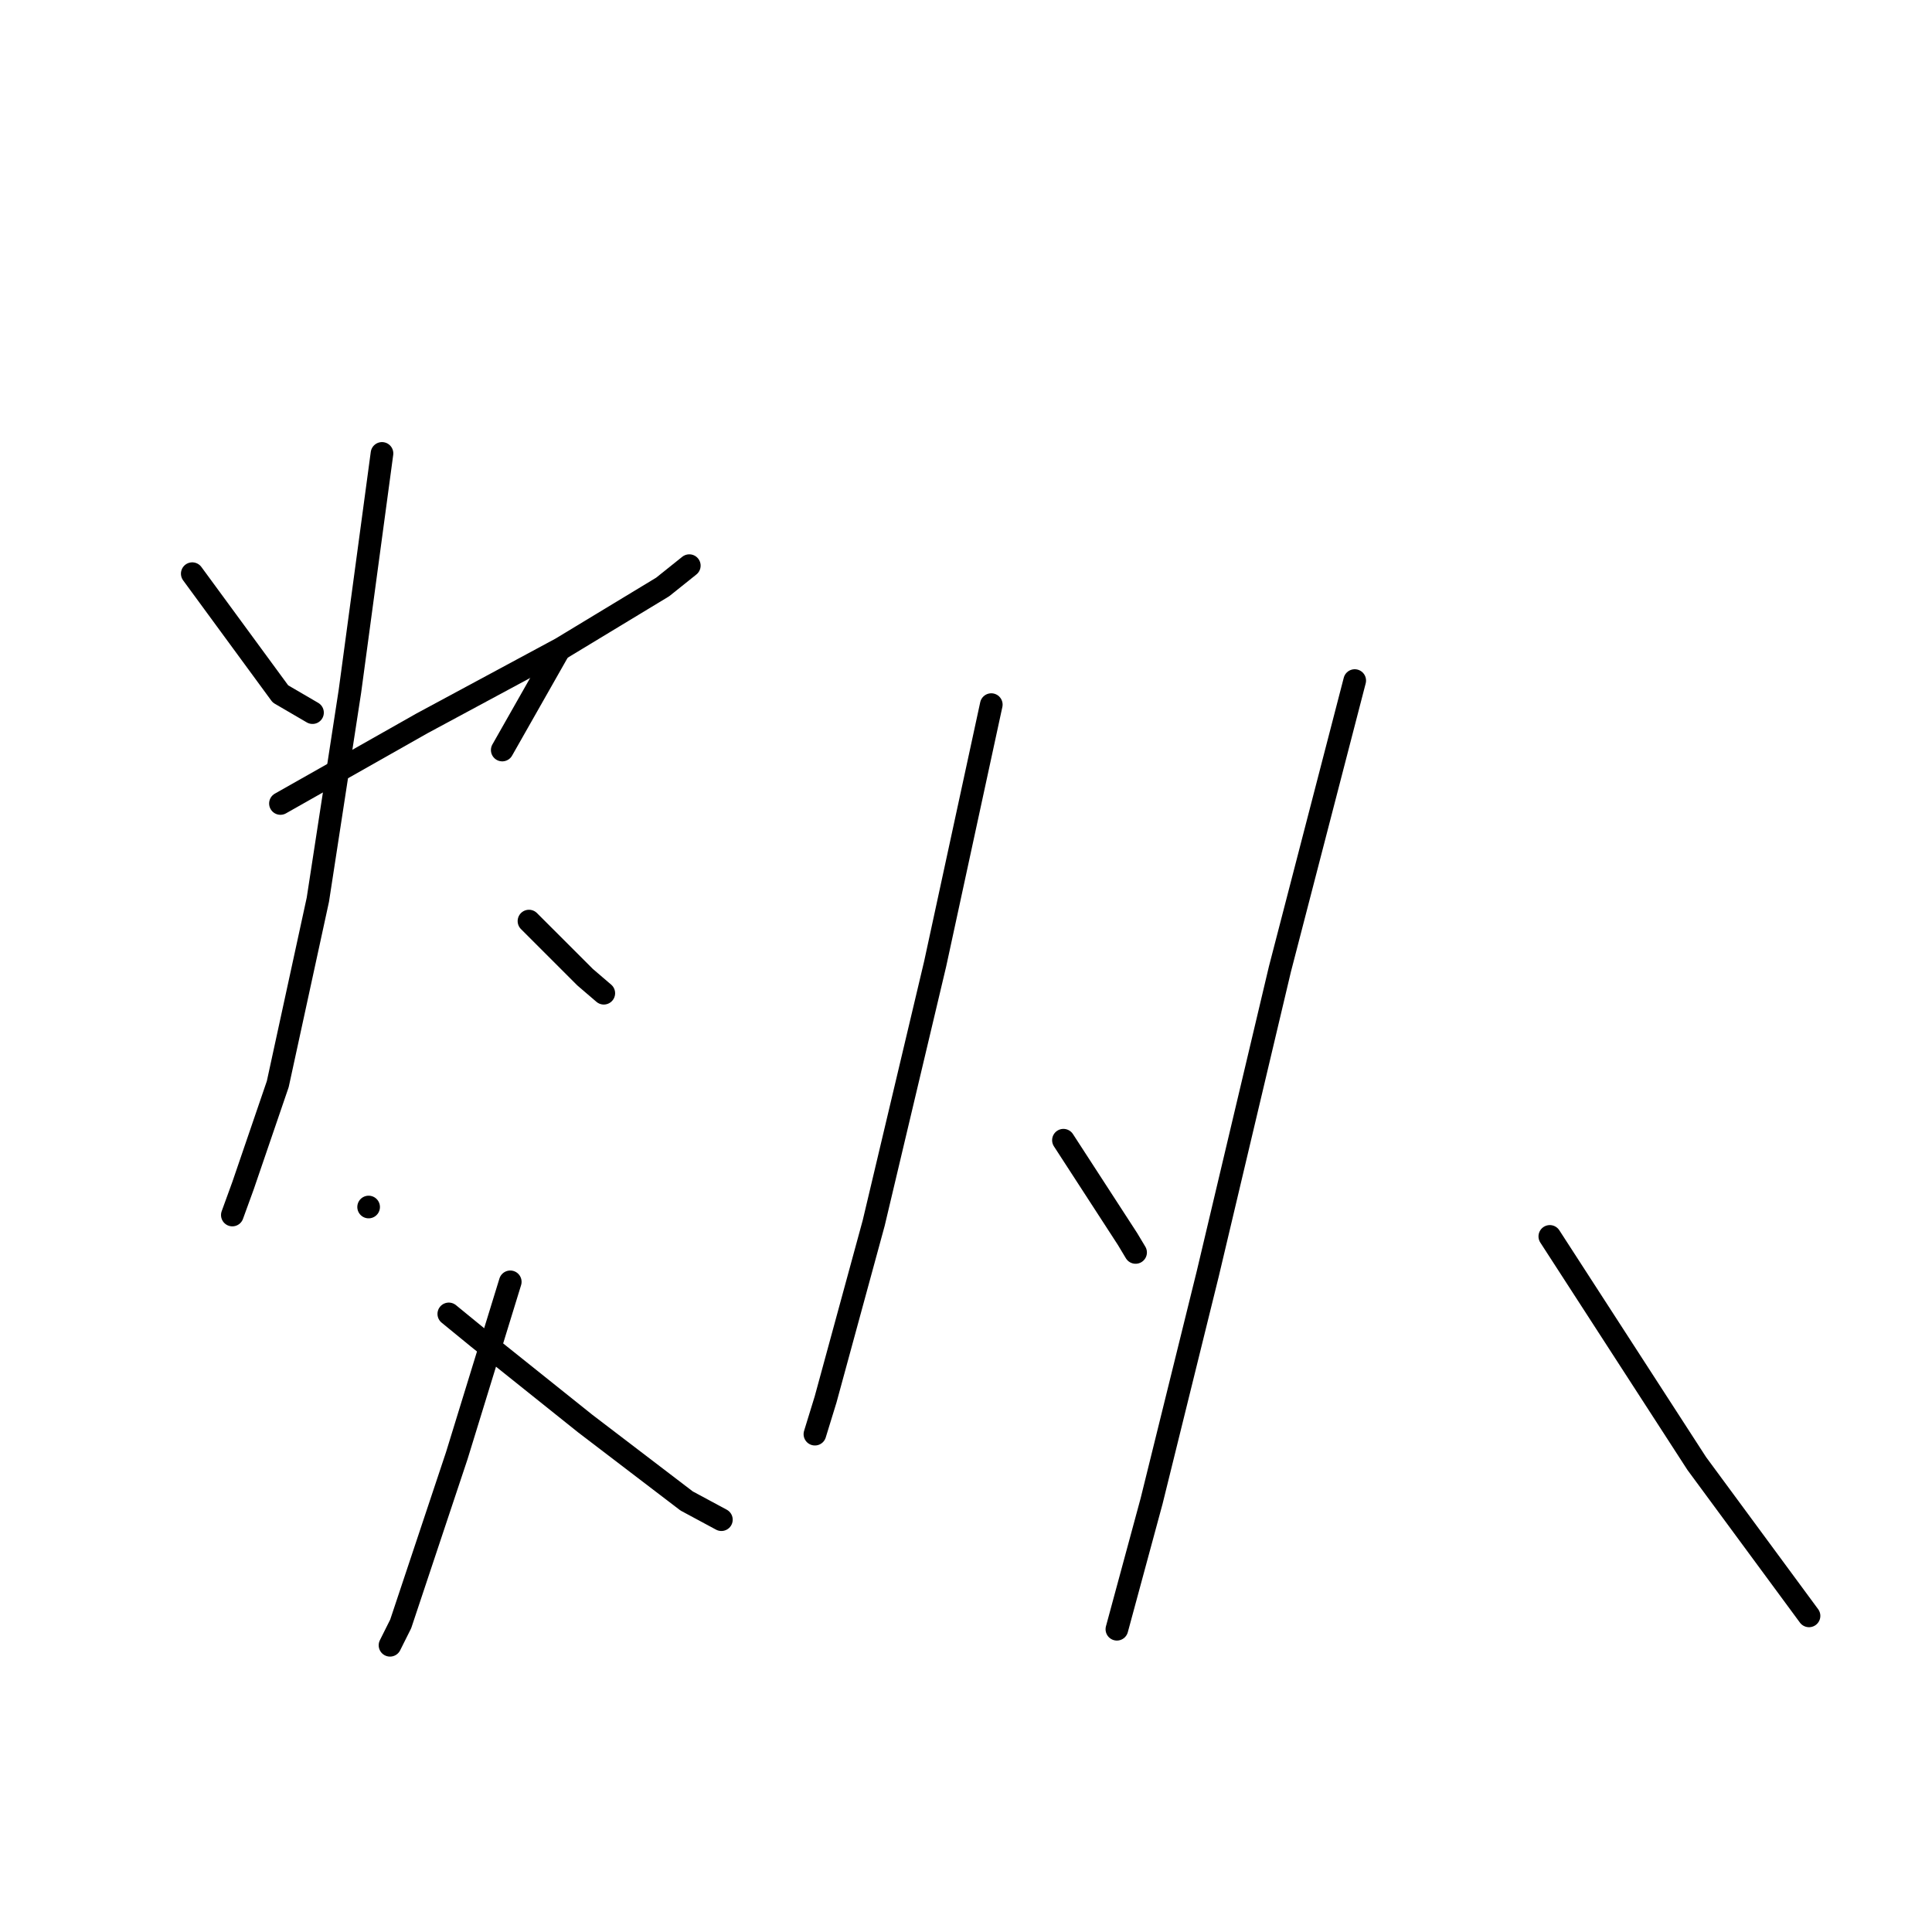 <?xml version="1.0" standalone="no"?>
    <svg width="256" height="256" xmlns="http://www.w3.org/2000/svg" version="1.1">
    <polyline stroke="black" stroke-width="3" stroke-linecap="round" fill="transparent" stroke-linejoin="round" points="25.475 76.014 37.16 91.948 41.409 94.427 41.409 94.427 " />
        <polyline stroke="black" stroke-width="3" stroke-linecap="round" fill="transparent" stroke-linejoin="round" points="73.987 86.283 66.55 99.384 66.55 99.384 " />
        <polyline stroke="black" stroke-width="3" stroke-linecap="round" fill="transparent" stroke-linejoin="round" points="37.16 106.466 55.927 95.843 74.341 85.929 87.796 77.784 91.337 74.951 91.337 74.951 " />
        <polyline stroke="black" stroke-width="3" stroke-linecap="round" fill="transparent" stroke-linejoin="round" points="50.616 60.079 46.367 91.594 42.118 119.214 36.806 143.647 32.203 157.103 30.786 160.998 30.786 160.998 " />
        <polyline stroke="black" stroke-width="3" stroke-linecap="round" fill="transparent" stroke-linejoin="round" points="70.091 122.047 77.528 129.483 80.006 131.607 80.006 131.607 " />
        <polyline stroke="black" stroke-width="3" stroke-linecap="round" fill="transparent" stroke-linejoin="round" points="48.845 159.935 48.845 159.935 " />
        <polyline stroke="black" stroke-width="3" stroke-linecap="round" fill="transparent" stroke-linejoin="round" points="67.613 169.85 60.531 192.867 53.095 215.175 51.678 218.008 51.678 218.008 " />
        <polyline stroke="black" stroke-width="3" stroke-linecap="round" fill="transparent" stroke-linejoin="round" points="59.468 174.099 63.364 177.286 77.528 188.617 90.983 198.886 95.587 201.365 95.587 201.365 " />
        <polyline stroke="black" stroke-width="3" stroke-linecap="round" fill="transparent" stroke-linejoin="round" points="131.351 93.365 123.915 127.712 115.77 162.06 109.397 185.431 107.98 190.034 107.98 190.034 " />
        <polyline stroke="black" stroke-width="3" stroke-linecap="round" fill="transparent" stroke-linejoin="round" points="140.911 151.083 149.41 164.185 150.472 165.955 150.472 165.955 " />
        <polyline stroke="black" stroke-width="3" stroke-linecap="round" fill="transparent" stroke-linejoin="round" points="179.508 90.178 169.594 128.421 160.033 168.788 152.597 198.886 147.993 215.883 147.993 215.883 " />
        <polyline stroke="black" stroke-width="3" stroke-linecap="round" fill="transparent" stroke-linejoin="round" points="205.358 163.83 224.833 193.929 239.705 214.113 239.705 214.113 " />
        </svg>